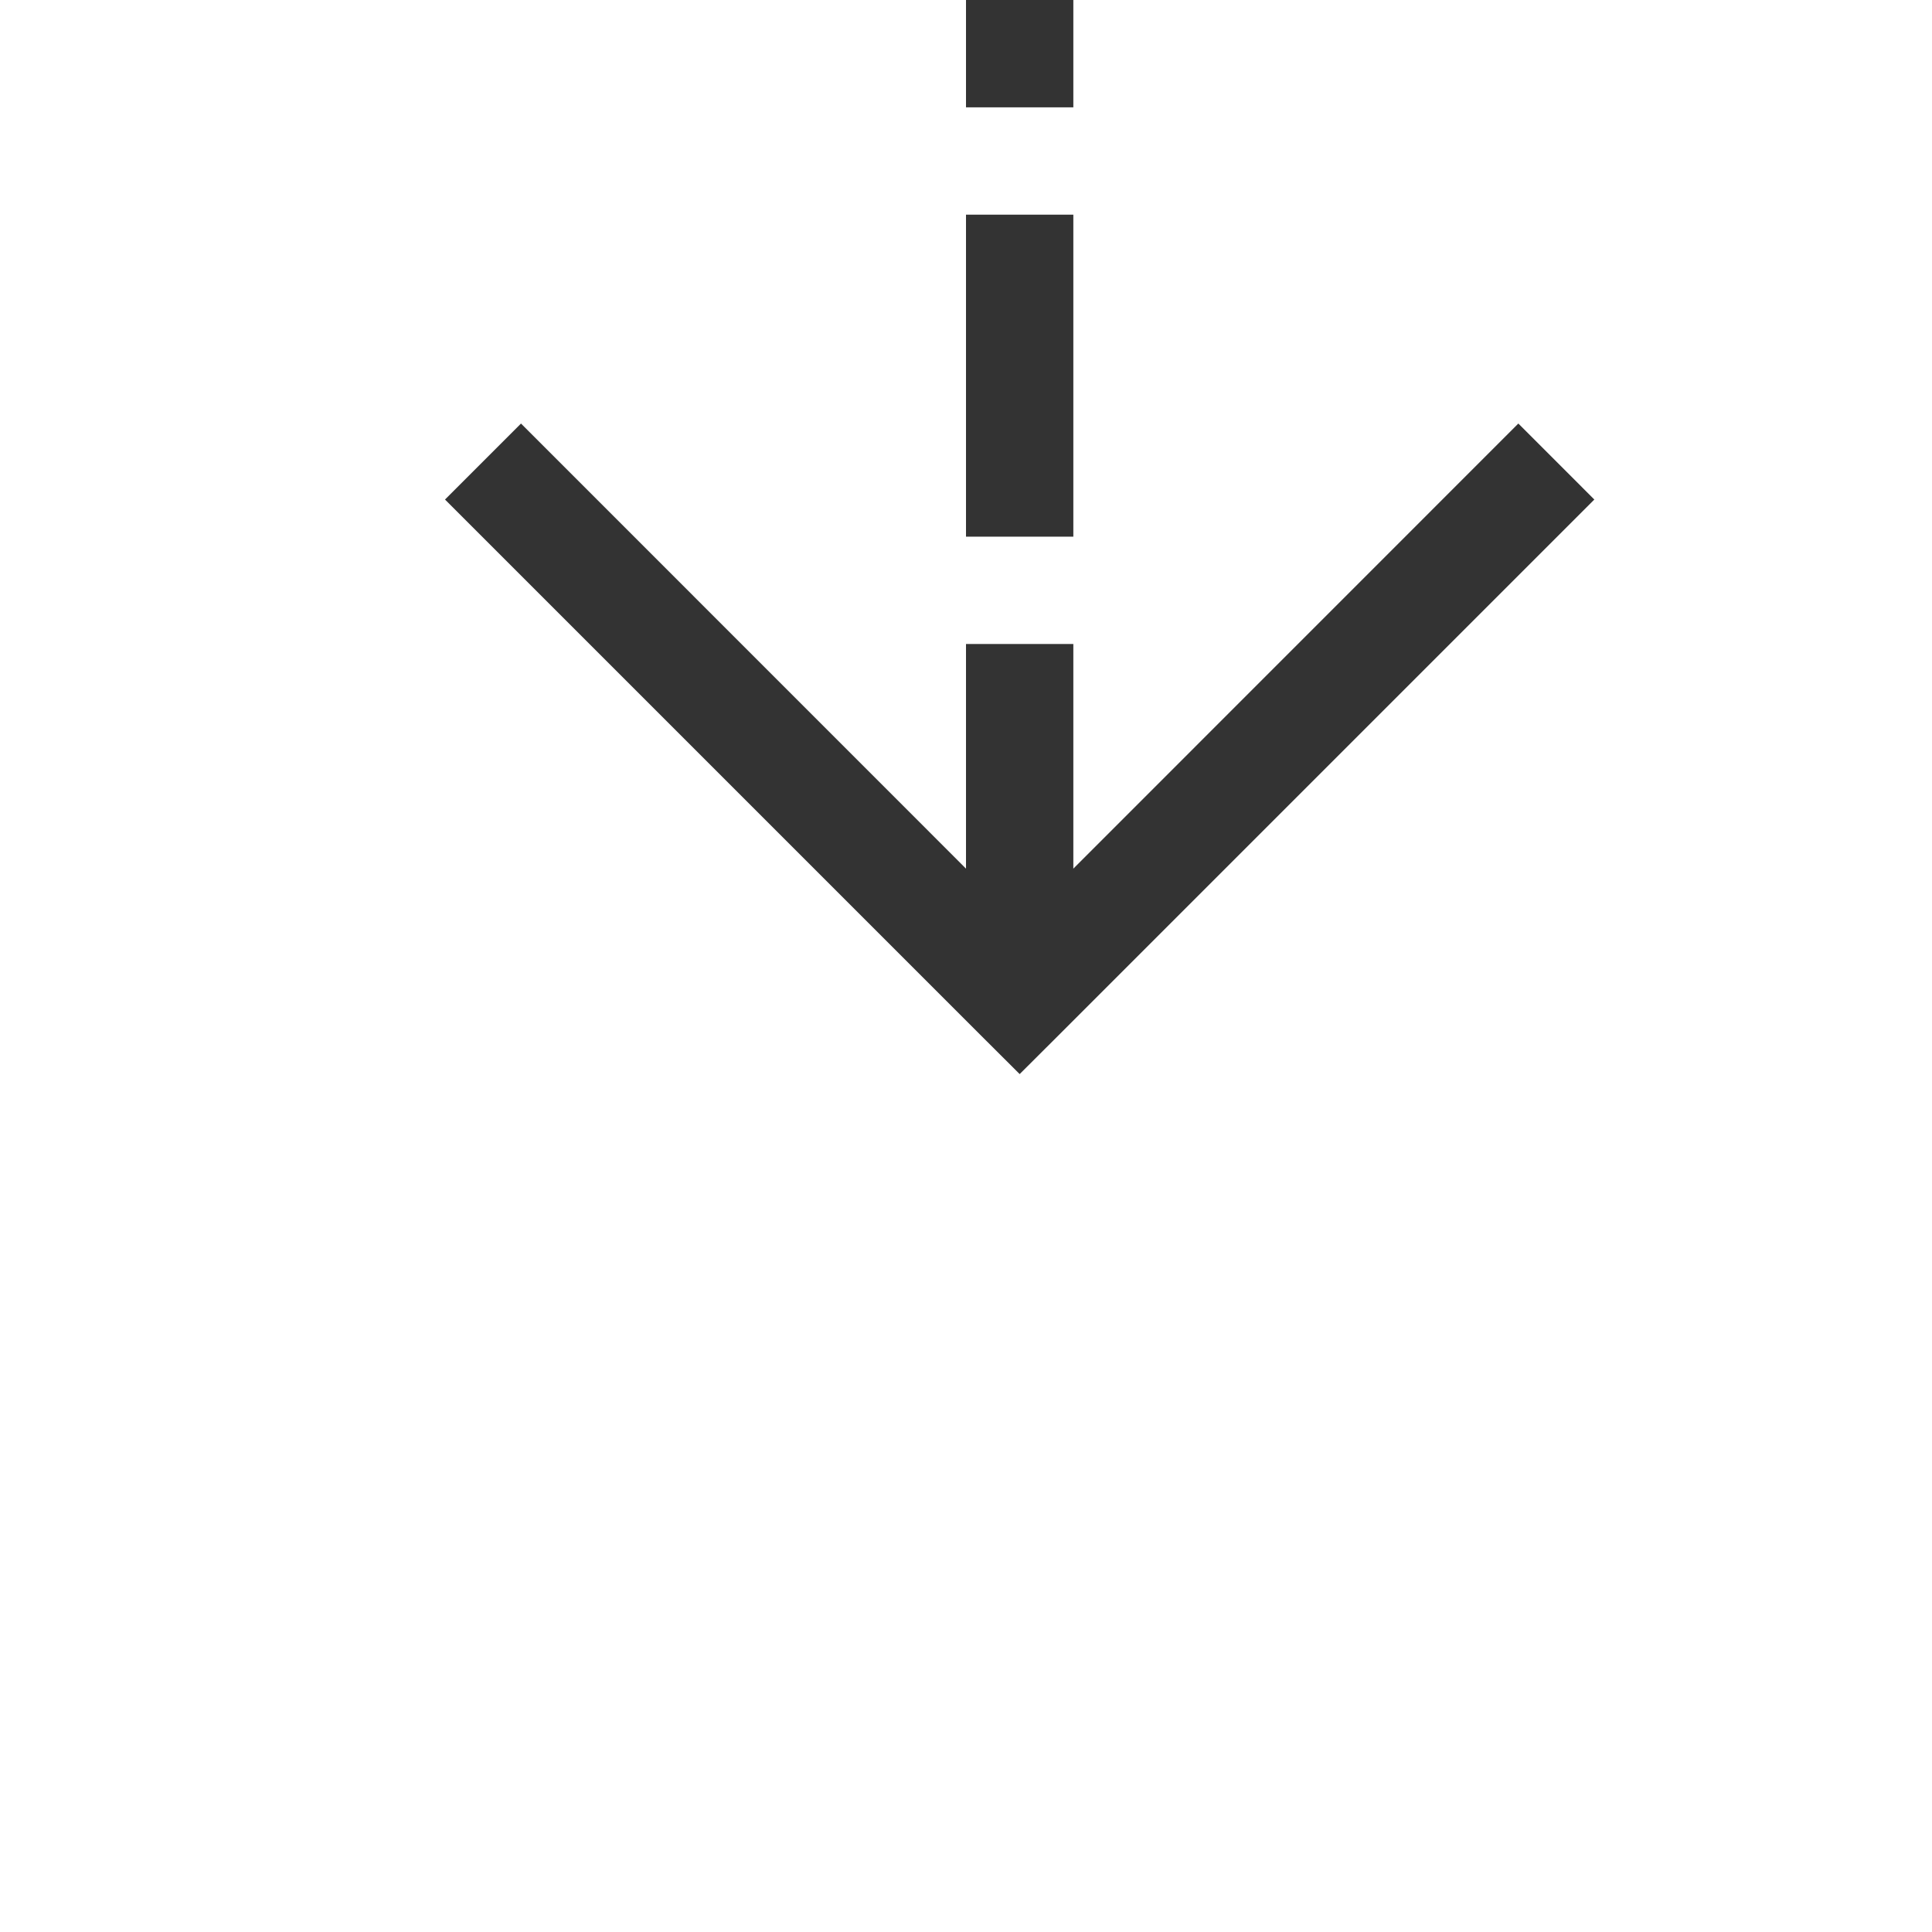 ﻿<?xml version="1.0" encoding="utf-8"?>
<svg version="1.1" xmlns:xlink="http://www.w3.org/1999/xlink" width="18px" height="18px" preserveAspectRatio="xMinYMid meet" viewBox="484 1871  18 16" xmlns="http://www.w3.org/2000/svg">
  <path d="M 493.5 1820  L 493.5 1879  " stroke-width="1" stroke-dasharray="3,1" stroke="#333333" fill="none" />
  <path d="M 498.146 1873.946  L 493.5 1878.593  L 488.854 1873.946  L 488.146 1874.654  L 493.146 1879.654  L 493.5 1880.007  L 493.854 1879.654  L 498.854 1874.654  L 498.146 1873.946  Z " fill-rule="nonzero" fill="#333333" stroke="none" />
</svg>